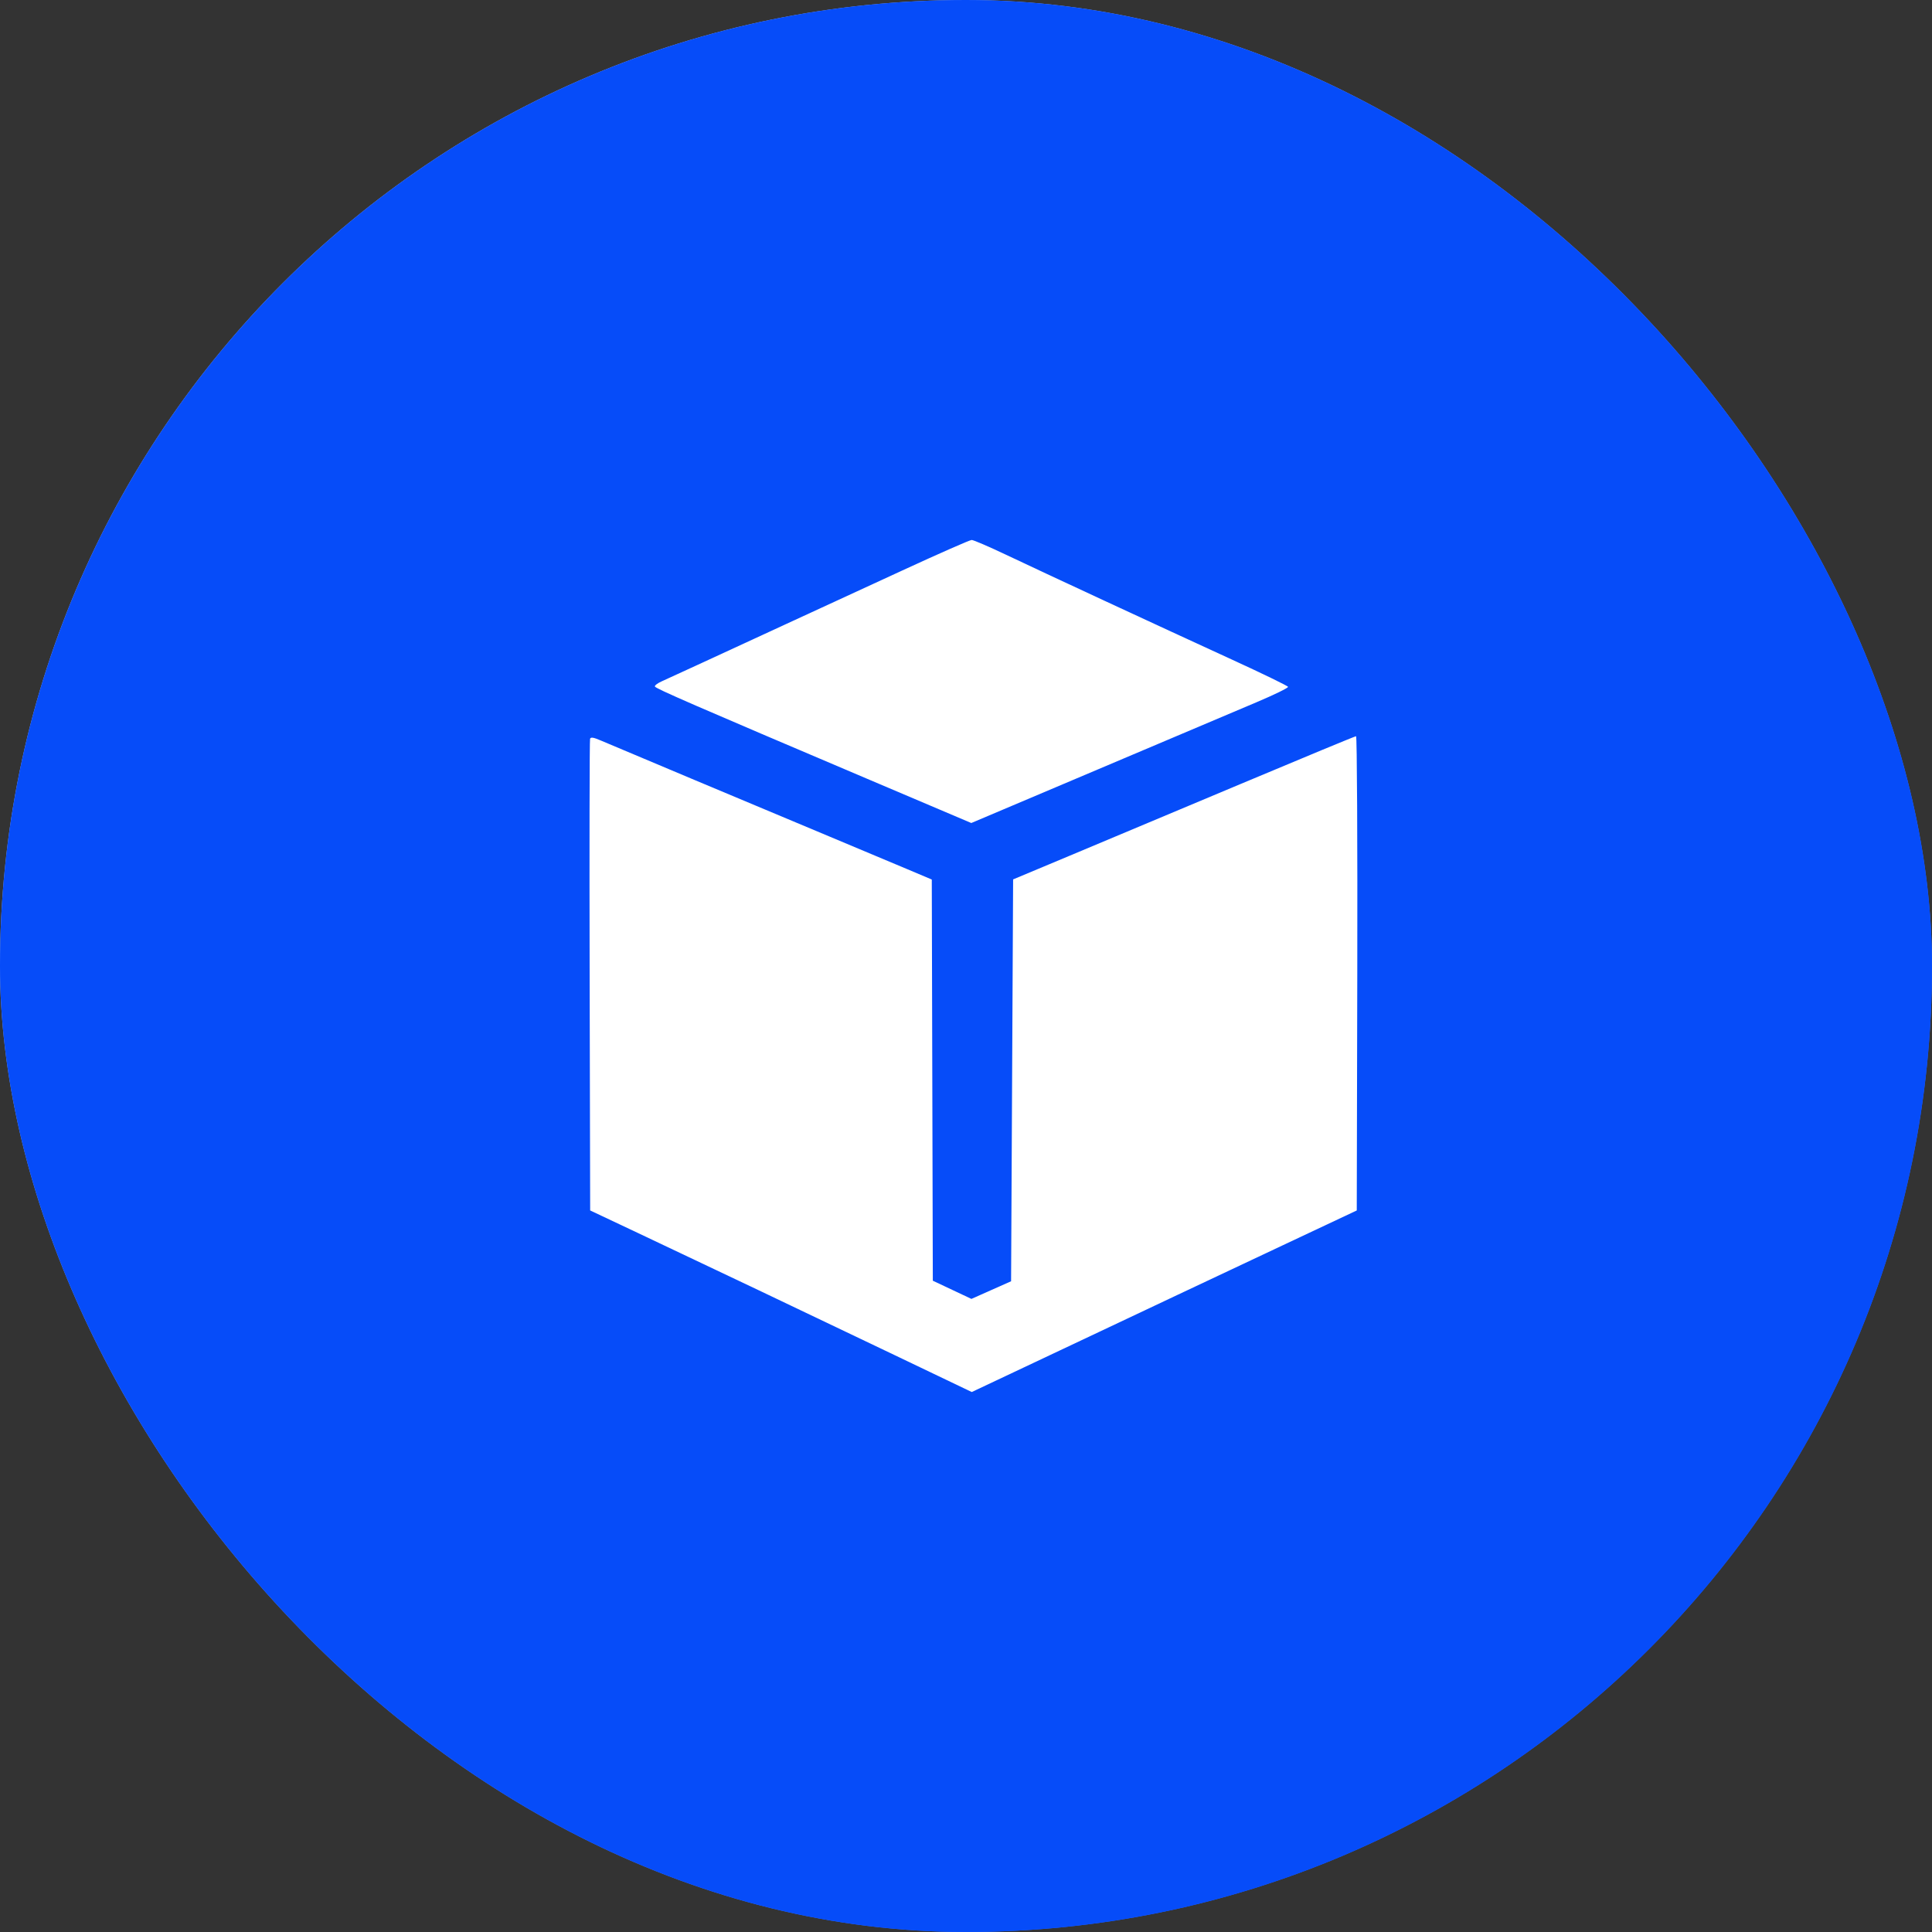 <svg width="256" height="256" viewBox="0 0 256 256" fill="none" xmlns="http://www.w3.org/2000/svg">
<rect x="0" y="0" width="256" height="256" fill="#333333" stroke="none"/>
<rect width="256" height="256" rx="128" fill="url(#paint0_linear_1374_88810)"/>
<rect width="256" height="256" rx="128" fill="#064CF9"/>
<path fill-rule="evenodd" clip-rule="evenodd" d="M119.559 75.592C114.743 77.814 107.771 81.028 104.066 82.733C100.362 84.437 95.39 86.732 93.019 87.831C90.648 88.93 88.255 90.029 87.701 90.272C87.147 90.515 86.73 90.828 86.775 90.966C86.861 91.231 92.041 93.484 114.767 103.136L128.701 109.054L145.483 101.947C154.713 98.038 164.174 94.032 166.509 93.045C168.842 92.058 170.716 91.142 170.672 91.01C170.627 90.878 167.323 89.272 163.329 87.441C153.367 82.874 138.337 75.899 133.329 73.518C131.047 72.434 128.986 71.547 128.748 71.549C128.51 71.55 124.375 73.37 119.559 75.592ZM78.188 97.891C78.118 98.072 78.093 112.209 78.131 129.305L78.2 160.39L84.532 163.379C93.548 167.635 106.744 173.913 118.57 179.573L128.763 184.451L140.395 178.96C146.792 175.939 153.845 172.609 156.068 171.559C158.291 170.508 164.535 167.566 169.944 165.021L179.778 160.393L179.847 128.972C179.885 111.69 179.812 97.55 179.686 97.55C179.56 97.55 172.679 100.398 164.395 103.879C156.11 107.359 145.937 111.628 141.788 113.366L134.243 116.525L134.109 143.149L133.974 169.773L131.346 170.942L128.719 172.111L126.161 170.906L123.603 169.7L123.535 143.121L123.466 116.542L120.098 115.119C118.246 114.335 113.699 112.428 109.994 110.88C101.016 107.129 81.223 98.816 79.604 98.118C78.648 97.705 78.281 97.646 78.188 97.891Z" fill="white"/>
<defs>
<linearGradient id="paint0_linear_1374_88810" x1="0.889" y1="2.68221e-06" x2="256.889" y2="256" gradientUnits="userSpaceOnUse">
<stop stop-color="#C0D2FF"/>
<stop offset="1" stop-color="#064CF9"/>
</linearGradient>
</defs>
</svg>
